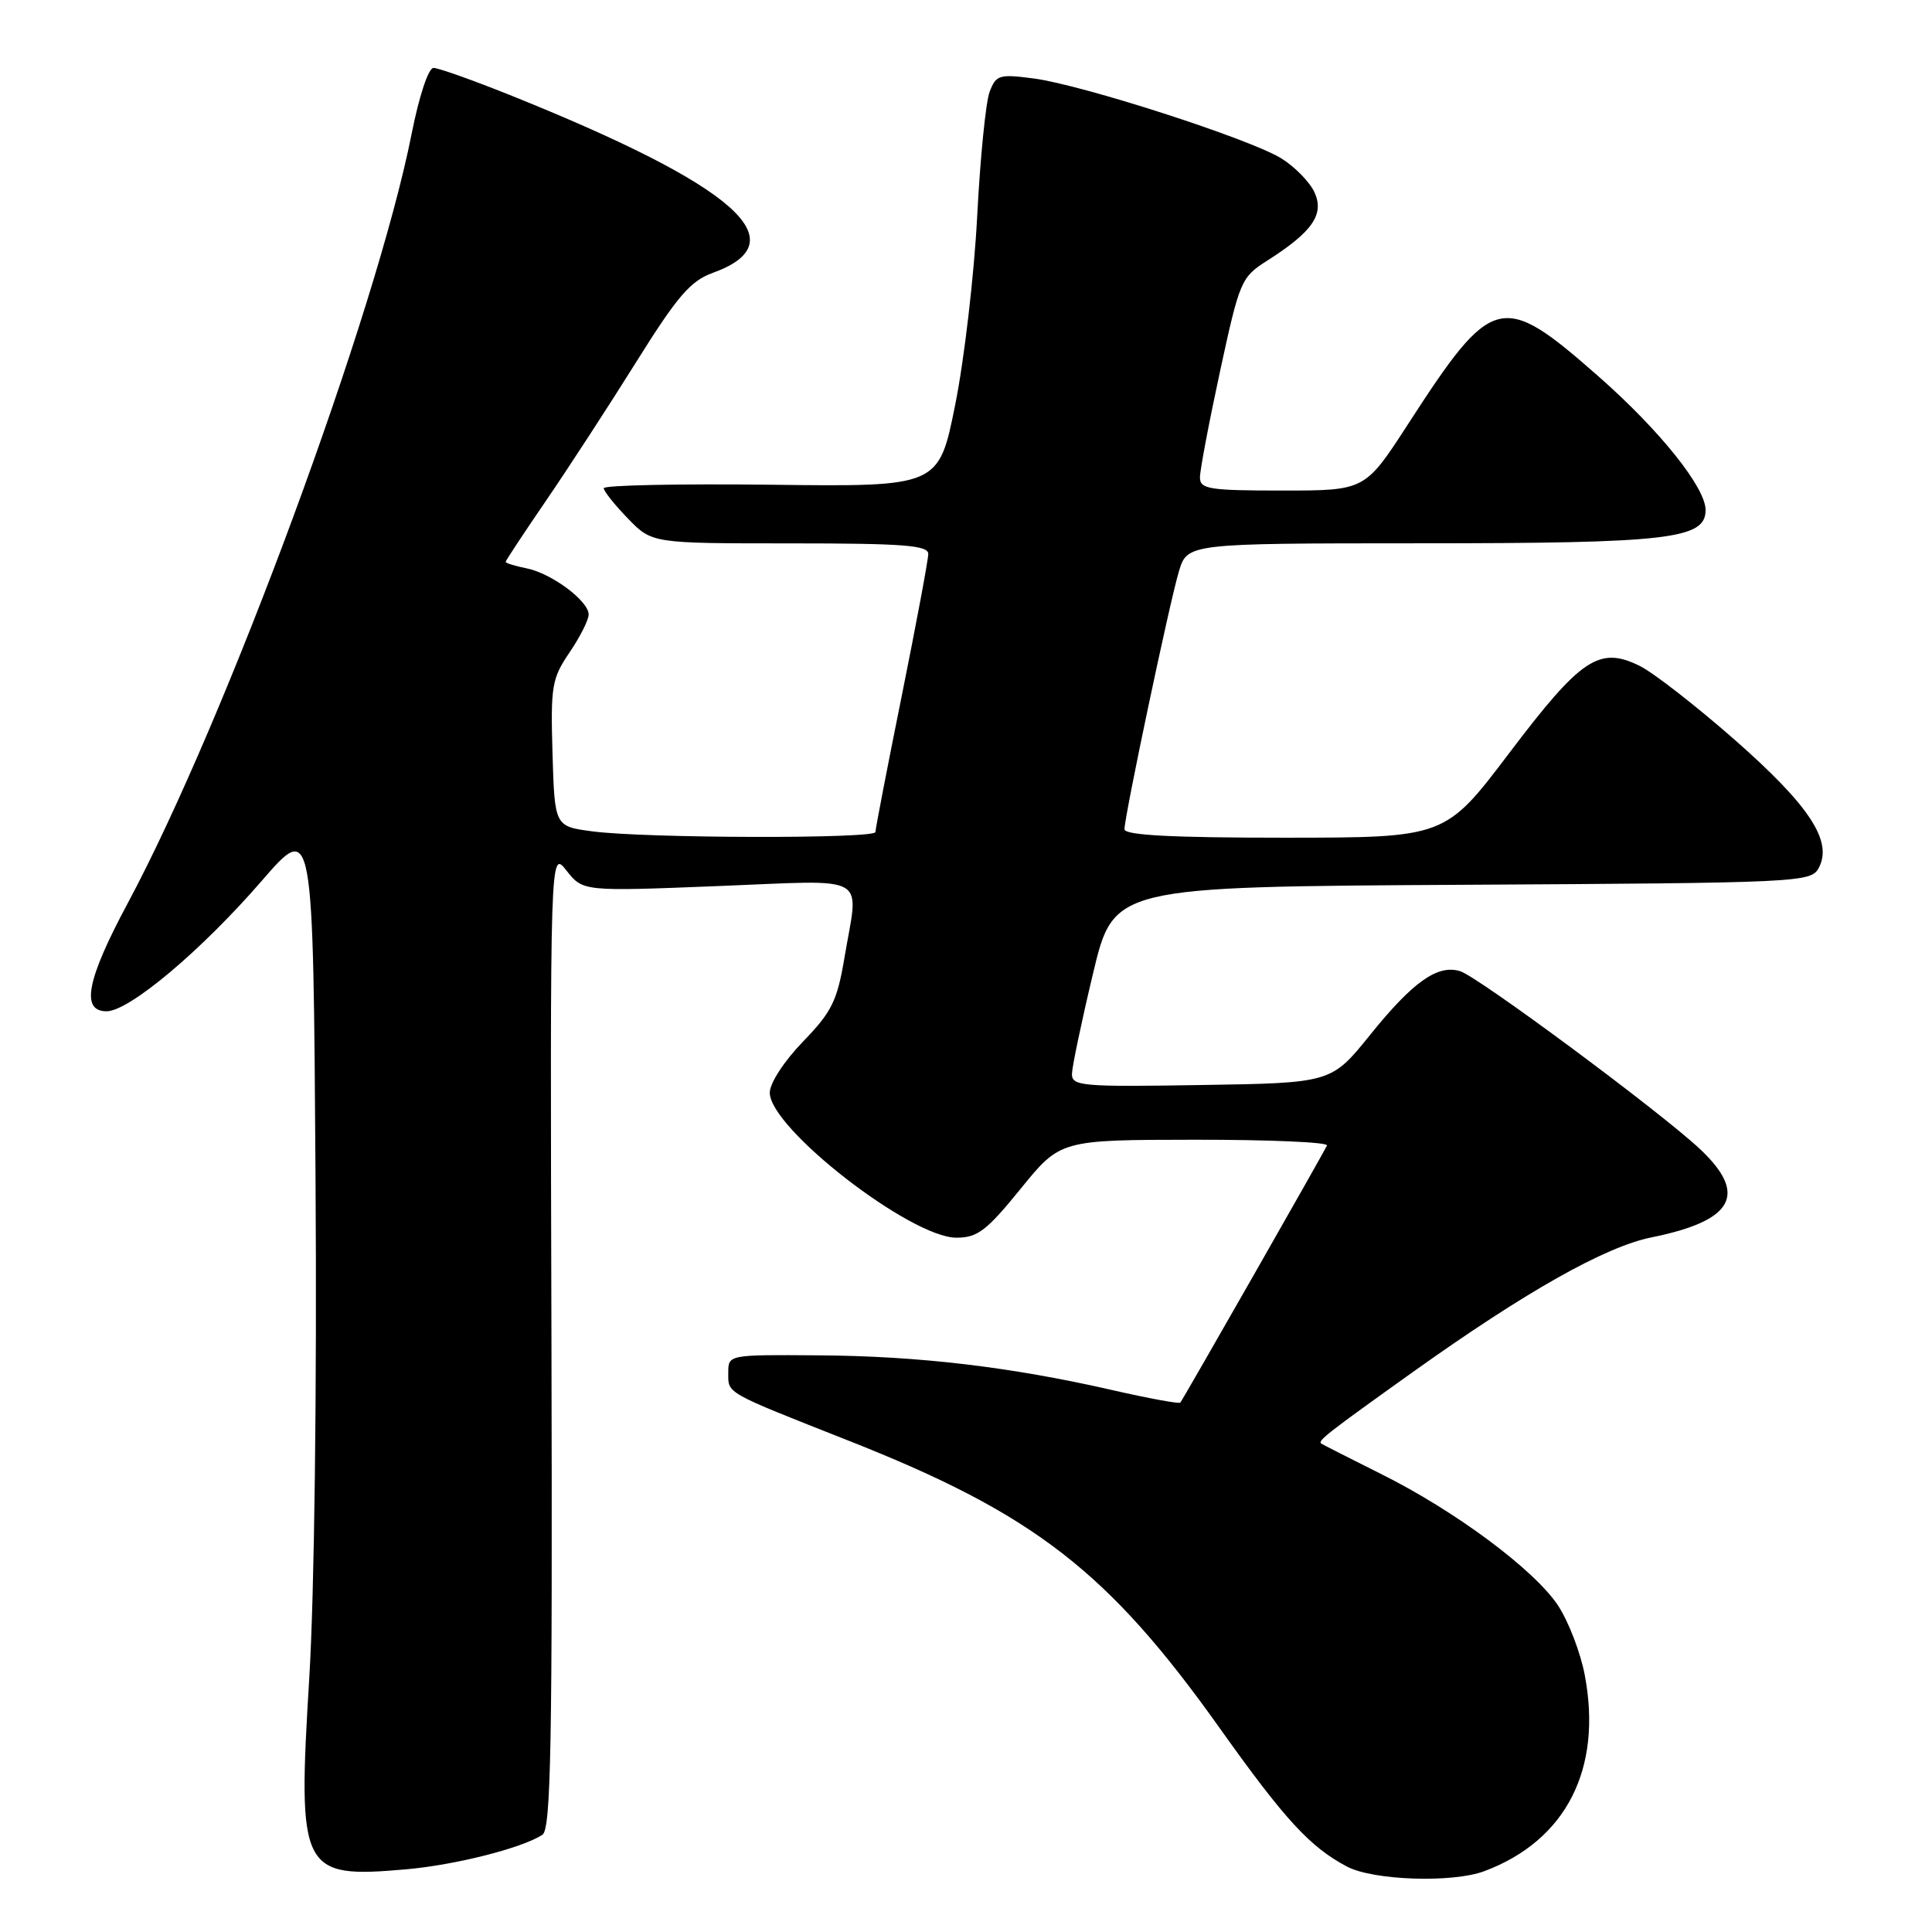 <?xml version="1.0" encoding="UTF-8" standalone="no"?>
<!DOCTYPE svg PUBLIC "-//W3C//DTD SVG 1.1//EN" "http://www.w3.org/Graphics/SVG/1.1/DTD/svg11.dtd" >
<svg xmlns="http://www.w3.org/2000/svg" xmlns:xlink="http://www.w3.org/1999/xlink" version="1.1" viewBox="0 0 256 256">
 <g >
 <path fill="currentColor"
d=" M 196.68 247.94 C 207.50 243.89 212.35 234.42 209.99 221.96 C 209.43 218.98 207.83 214.84 206.45 212.74 C 203.30 207.99 192.84 200.21 183.00 195.31 C 178.88 193.25 175.31 191.44 175.07 191.28 C 174.56 190.92 175.87 189.90 187.27 181.76 C 202.16 171.14 212.67 165.21 218.82 163.96 C 229.73 161.76 231.65 158.26 225.25 152.25 C 219.95 147.28 195.82 129.39 193.46 128.68 C 190.48 127.78 187.23 130.08 181.56 137.11 C 176.41 143.50 176.41 143.50 159.20 143.77 C 143.28 144.03 142.00 143.92 142.04 142.27 C 142.07 141.30 143.32 135.32 144.83 129.00 C 147.57 117.50 147.57 117.50 193.76 117.24 C 238.52 116.99 239.97 116.92 240.99 115.01 C 242.89 111.48 239.78 106.75 229.85 98.02 C 224.71 93.51 219.03 89.09 217.24 88.22 C 211.90 85.60 209.49 87.22 200.00 99.76 C 191.50 110.99 191.50 110.99 170.25 111.00 C 155.26 111.00 149.00 110.67 149.00 109.88 C 149.00 108.14 154.95 79.94 156.20 75.75 C 157.32 72.00 157.32 72.00 187.91 71.99 C 221.20 71.99 226.00 71.43 226.00 67.58 C 226.00 64.60 219.93 57.02 211.85 49.91 C 198.94 38.56 197.81 38.84 186.54 56.25 C 180.87 65.00 180.87 65.00 169.94 65.00 C 160.21 65.00 159.00 64.81 159.00 63.26 C 159.00 62.30 160.20 55.96 161.67 49.16 C 164.26 37.20 164.45 36.74 167.92 34.53 C 173.90 30.73 175.51 28.41 174.18 25.49 C 173.55 24.12 171.57 22.09 169.77 20.98 C 165.59 18.40 143.47 11.26 136.99 10.40 C 132.40 9.80 131.98 9.92 131.13 12.17 C 130.62 13.50 129.88 20.93 129.48 28.68 C 129.08 36.43 127.77 47.66 126.57 53.63 C 124.39 64.50 124.39 64.50 102.20 64.23 C 89.99 64.09 80.00 64.29 80.00 64.69 C 80.00 65.08 81.44 66.89 83.20 68.70 C 86.39 72.00 86.39 72.00 104.70 72.00 C 119.69 72.00 123.00 72.25 123.00 73.40 C 123.00 74.16 121.42 82.60 119.50 92.14 C 117.57 101.69 116.00 109.83 116.00 110.25 C 116.00 111.16 85.51 111.09 78.50 110.16 C 73.50 109.50 73.50 109.50 73.21 99.85 C 72.95 90.92 73.12 89.91 75.46 86.46 C 76.86 84.40 78.00 82.14 78.00 81.43 C 78.00 79.63 73.09 75.97 69.78 75.31 C 68.25 75.00 67.00 74.62 67.00 74.45 C 67.00 74.29 69.41 70.64 72.36 66.33 C 75.31 62.02 80.68 53.76 84.30 47.97 C 89.75 39.25 91.49 37.22 94.44 36.16 C 105.92 32.01 97.48 24.61 67.56 12.59 C 62.64 10.62 58.09 9.00 57.44 9.00 C 56.77 9.00 55.53 12.73 54.54 17.75 C 49.83 41.50 29.97 95.32 16.92 119.69 C 11.49 129.82 10.67 134.00 14.12 134.00 C 17.11 134.00 26.65 125.99 34.67 116.73 C 41.50 108.85 41.50 108.85 41.81 156.18 C 42.00 184.18 41.66 211.19 40.98 222.34 C 39.41 248.06 39.85 248.92 53.86 247.69 C 60.36 247.11 69.14 244.89 71.87 243.12 C 73.01 242.38 73.21 231.37 73.07 177.41 C 72.89 112.59 72.89 112.59 75.06 115.35 C 77.24 118.12 77.24 118.12 95.12 117.41 C 115.58 116.61 113.80 115.60 111.89 126.92 C 110.93 132.64 110.21 134.09 106.39 138.03 C 103.89 140.62 102.00 143.52 102.00 144.79 C 102.00 149.50 120.67 164.00 126.73 164.00 C 129.52 164.00 130.72 163.09 135.24 157.52 C 140.50 151.04 140.50 151.04 158.33 151.02 C 168.14 151.01 176.02 151.35 175.83 151.78 C 175.48 152.61 156.86 185.25 156.40 185.85 C 156.26 186.04 152.17 185.29 147.32 184.18 C 133.92 181.12 121.75 179.68 108.50 179.59 C 96.50 179.50 96.50 179.50 96.50 181.89 C 96.50 184.70 95.90 184.36 112.50 190.92 C 137.06 200.62 146.87 208.23 161.65 229.03 C 170.25 241.12 173.60 244.76 178.50 247.34 C 181.98 249.17 192.48 249.52 196.68 247.94 Z "/>
</g>
</svg>